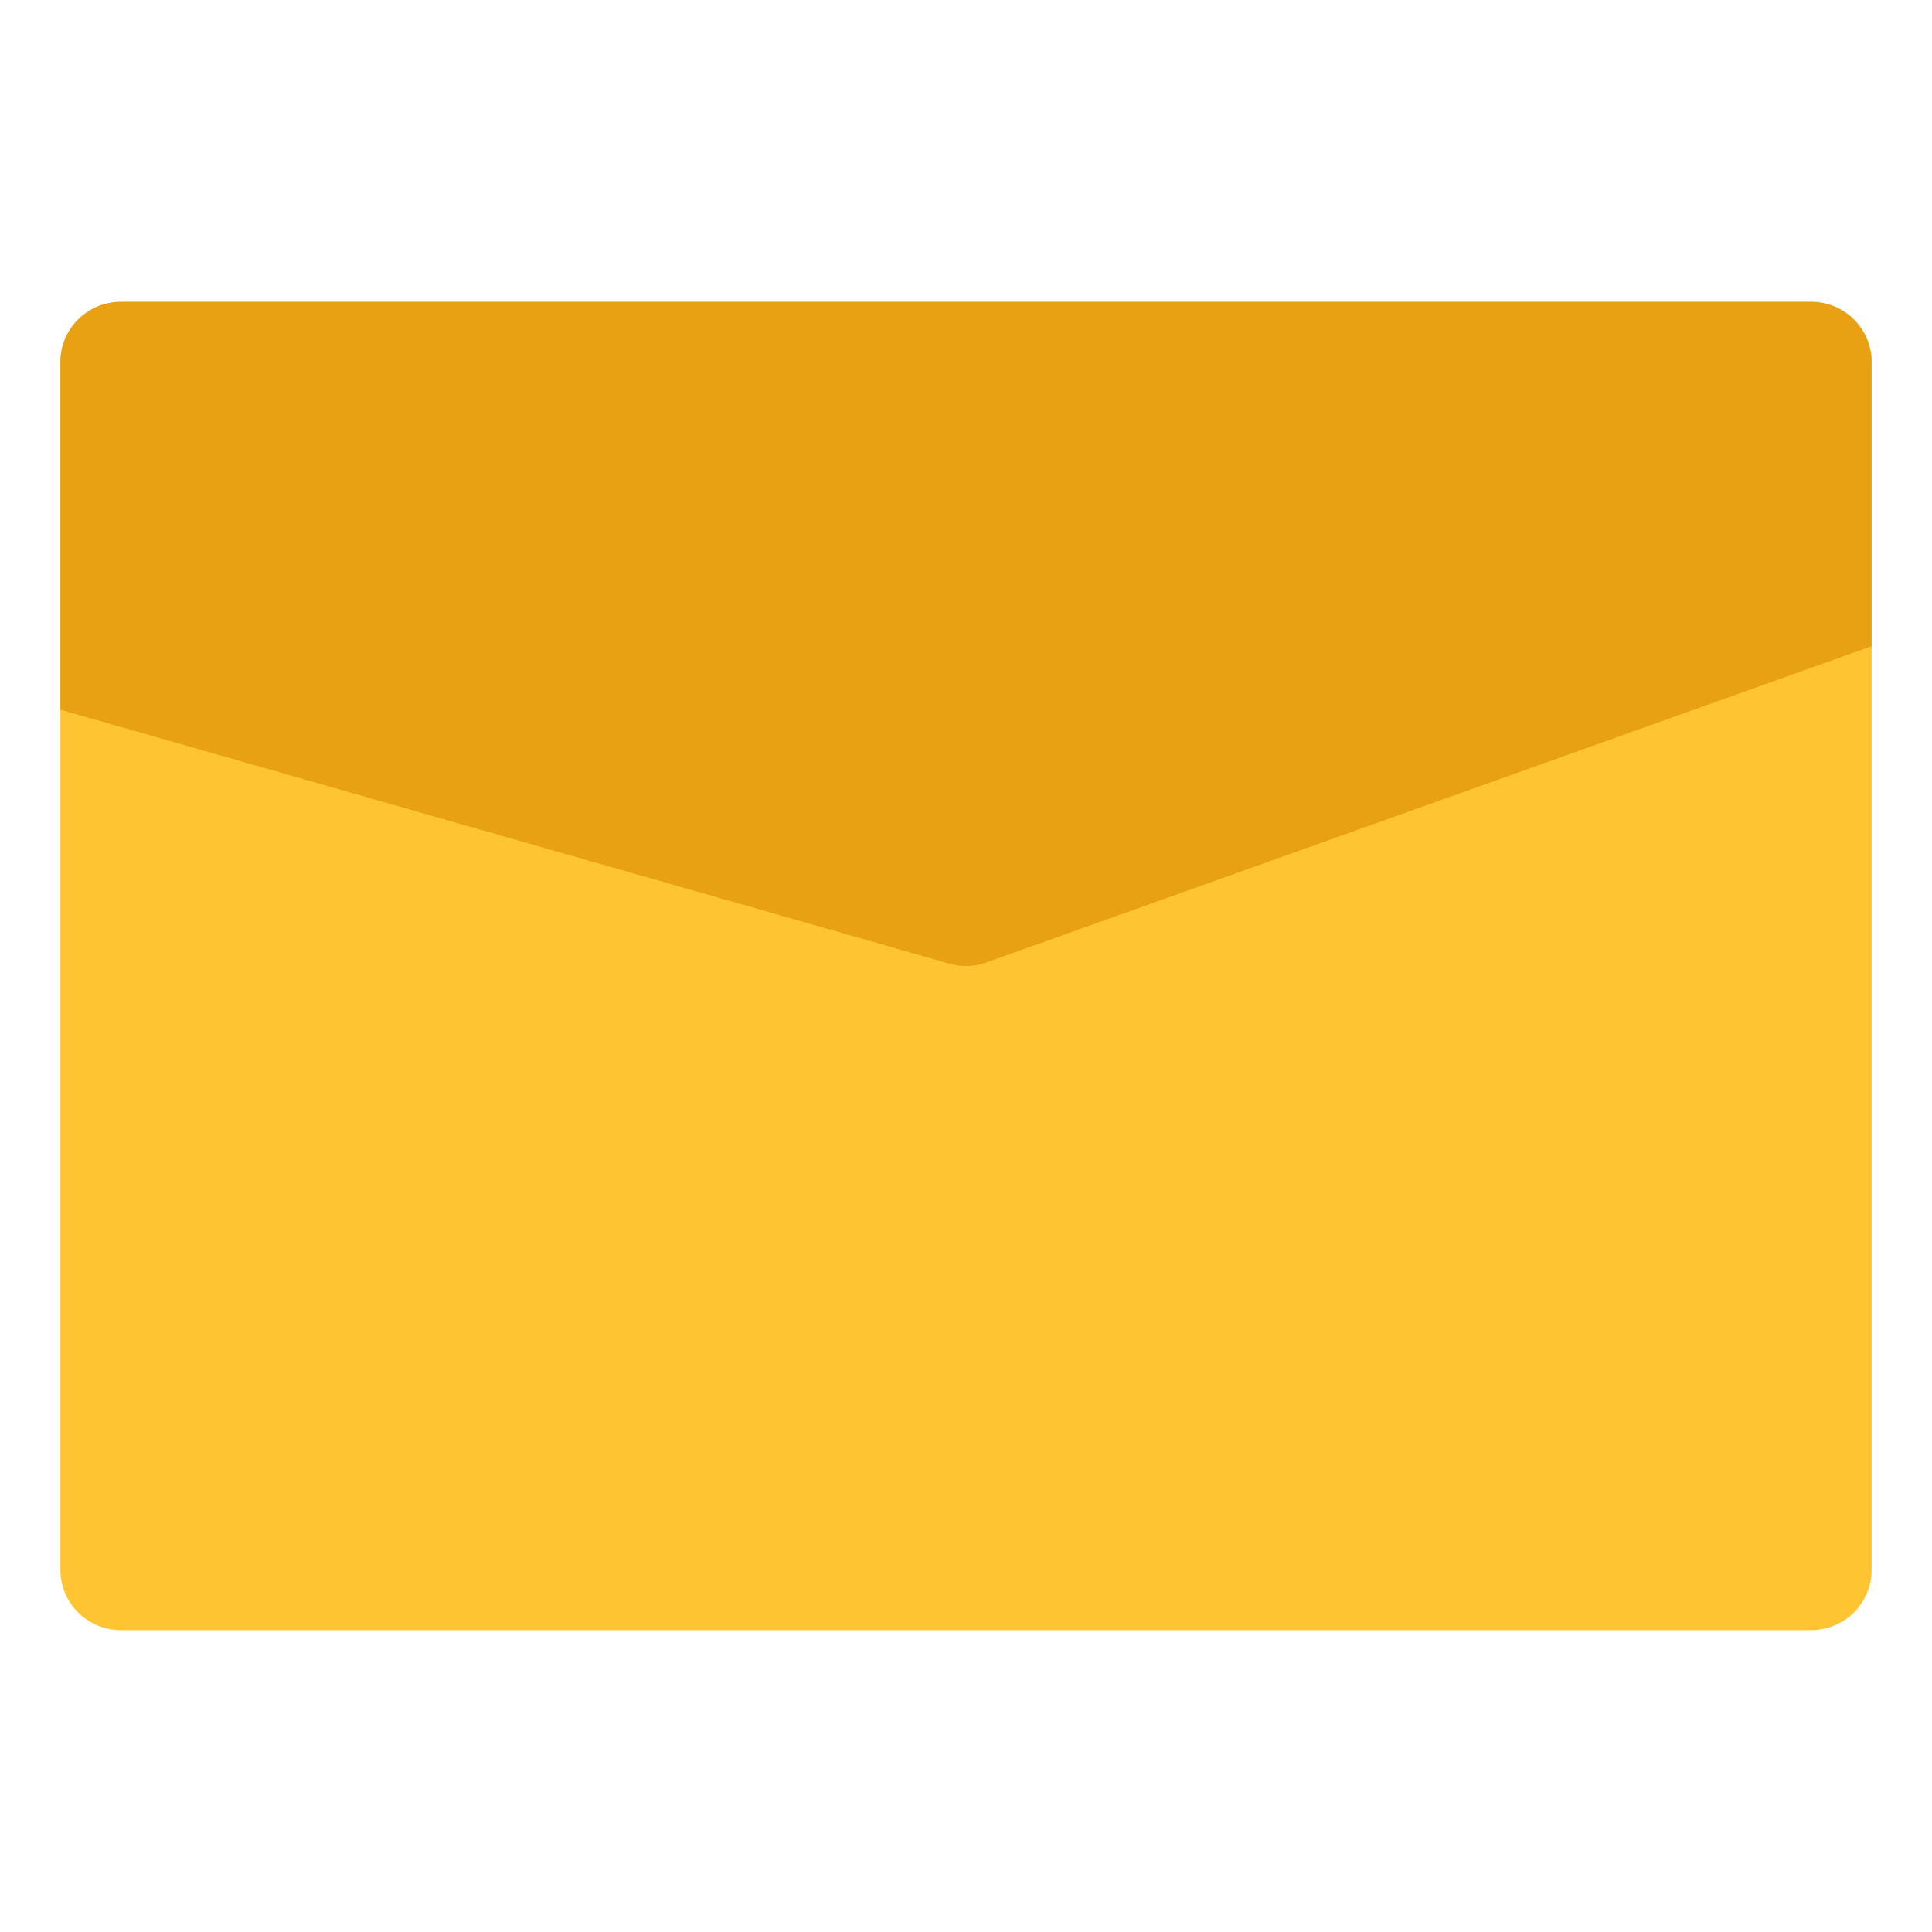 <?xml version="1.0" standalone="no"?><!DOCTYPE svg PUBLIC "-//W3C//DTD SVG 1.1//EN" "http://www.w3.org/Graphics/SVG/1.1/DTD/svg11.dtd"><svg class="icon" width="200px" height="200.00px" viewBox="0 0 1024 1024" version="1.1" xmlns="http://www.w3.org/2000/svg"><path d="M960 160H64a32 32 0 0 0-32 32v640a32 32 0 0 0 32 32h896a32 32 0 0 0 32-32V192a32 32 0 0 0-32-32z" fill="#FFC431" /><path d="M960 160H64a32 32 0 0 0-32 32v184.16l471.2 134.624a32.32 32.32 0 0 0 19.552-0.64L992 342.496V192a32 32 0 0 0-32-32z" fill="#E8A113" /></svg>